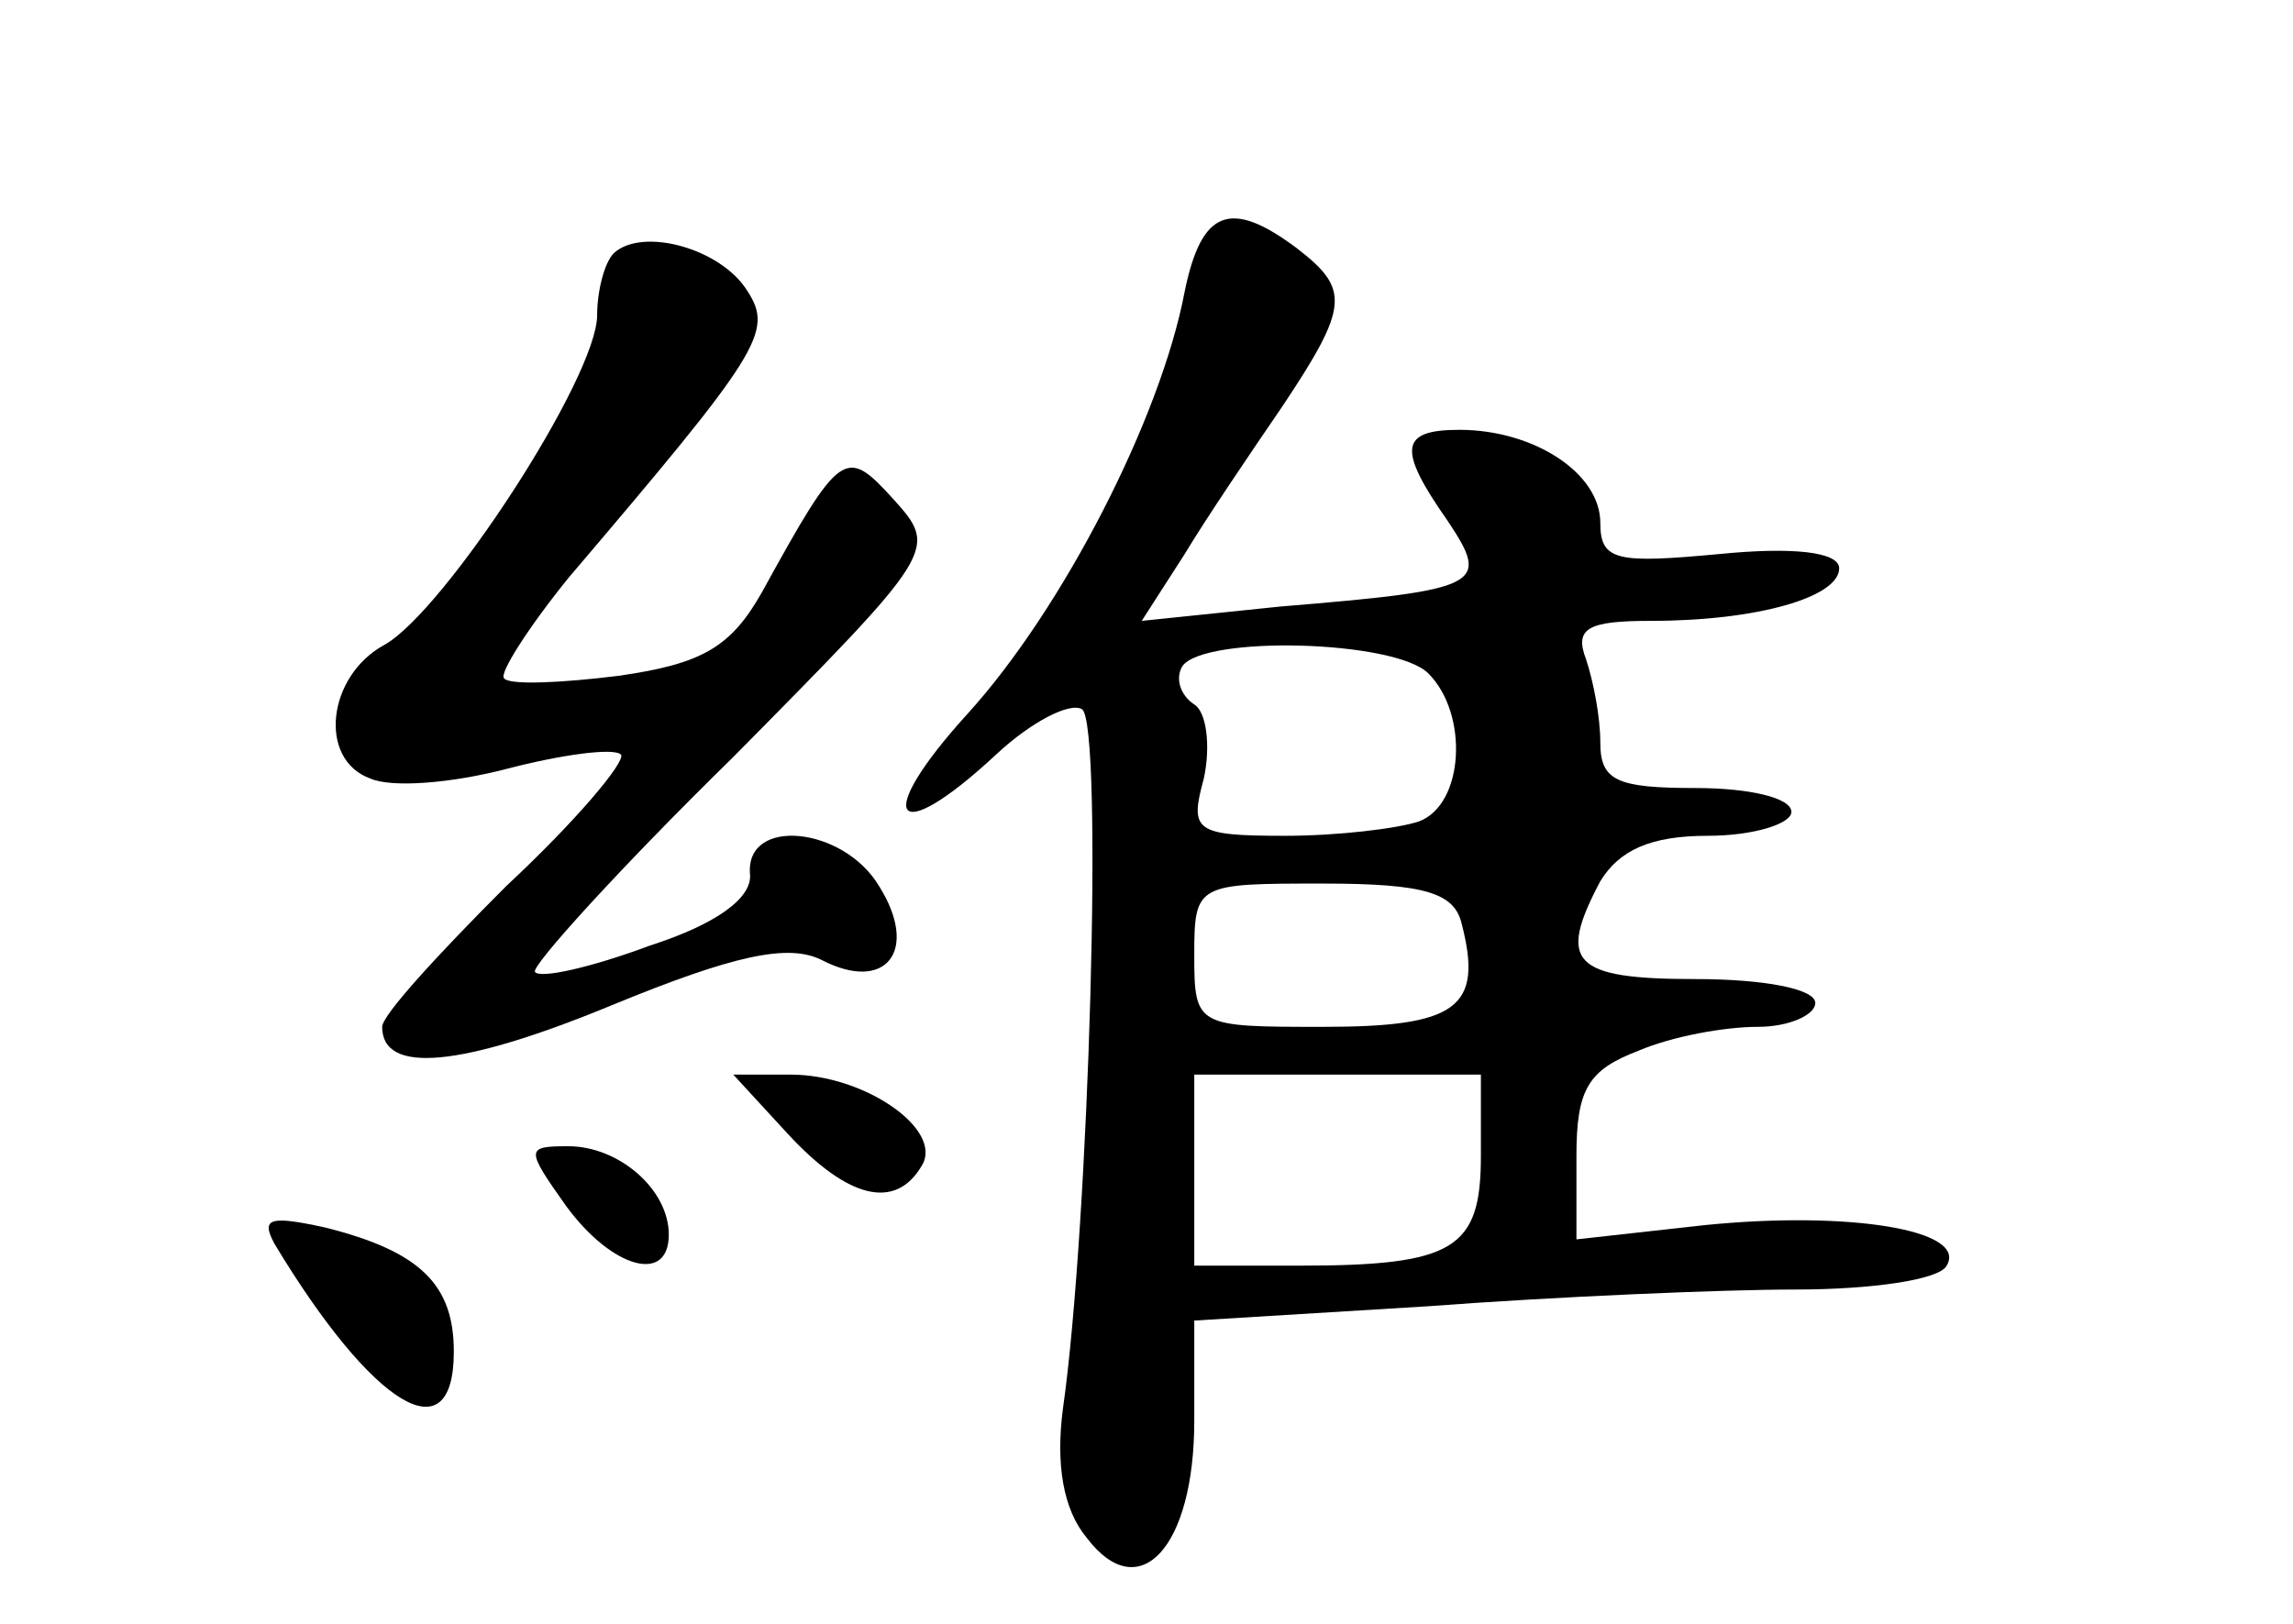 <?xml version="1.0" standalone="no"?>
<!DOCTYPE svg PUBLIC "-//W3C//DTD SVG 20010904//EN"
 "http://www.w3.org/TR/2001/REC-SVG-20010904/DTD/svg10.dtd">
<svg version="1.0" xmlns="http://www.w3.org/2000/svg"
 width="96pt" height="68pt" viewBox="0 0 96 68"
 preserveAspectRatio="xMidYMid meet">
<g transform="translate(0,68) scale(0.1,-0.1)"
fill="#000000" stroke="none">
<path d="M496 558 c-10 -53 -51 -133 -91 -177 -40 -44 -31 -57 12 -17 15 14
31 22 36 19 9 -6 3 -216 -8 -293 -3 -23 0 -42 10 -54 22 -29 45 -4 45 49 l0
42 98 6 c53 4 123 7 154 7 31 0 60 4 63 10 9 15 -41 23 -101 17 l-54 -6 0 35
c0 28 5 36 26 44 14 6 36 10 50 10 13 0 24 5 24 10 0 6 -22 10 -50 10 -52 0
-58 7 -40 41 8 13 21 19 45 19 19 0 35 5 35 10 0 6 -18 10 -40 10 -33 0 -40 3
-40 19 0 11 -3 26 -6 35 -5 13 1 16 27 16 45 0 79 10 79 22 0 7 -20 9 -50 6
-43 -4 -50 -3 -50 13 0 21 -28 39 -59 39 -25 0 -26 -8 -5 -38 18 -27 15 -29
-70 -36 l-58 -6 18 28 c9 15 28 43 41 62 28 42 28 49 6 66 -28 21 -40 16 -47
-18z m102 -160 c17 -17 15 -55 -4 -62 -9 -3 -34 -6 -56 -6 -38 0 -40 2 -34 24
3 14 1 28 -4 31 -6 4 -8 11 -5 16 9 13 89 11 103 -3z m14 -105 c9 -35 -2 -43
-58 -43 -53 0 -54 0 -54 30 0 30 1 30 54 30 43 0 55 -4 58 -17z m8 -97 c0 -39
-11 -46 -76 -46 l-44 0 0 40 0 40 60 0 60 0 0 -34z"/>
<path d="M257 574 c-4 -4 -7 -16 -7 -26 0 -26 -64 -124 -89 -138 -24 -13 -28
-48 -6 -56 9 -4 34 -2 57 4 23 6 45 9 48 6 2 -3 -19 -28 -48 -55 -28 -28 -52
-54 -52 -59 0 -20 33 -17 96 9 51 21 74 26 88 19 27 -14 41 4 24 31 -15 25
-56 29 -54 5 1 -10 -14 -21 -42 -30 -24 -9 -46 -14 -48 -11 -2 2 35 43 83 90
85 86 86 87 67 108 -20 22 -22 21 -55 -39 -13 -23 -25 -30 -60 -35 -24 -3 -46
-4 -48 -1 -2 2 10 21 27 42 80 94 86 103 75 120 -11 18 -44 27 -56 16z"/>
<path d="M330 205 c25 -27 45 -32 56 -13 9 15 -24 38 -55 38 l-24 0 23 -25z"/>
<path d="M237 175 c19 -26 43 -33 43 -12 0 19 -21 37 -42 37 -18 0 -18 -1 -1
-25z"/>
<path d="M115 159 c41 -68 75 -89 75 -45 0 28 -14 42 -54 52 -23 5 -27 4 -21
-7z"/>
</g>
</svg>
